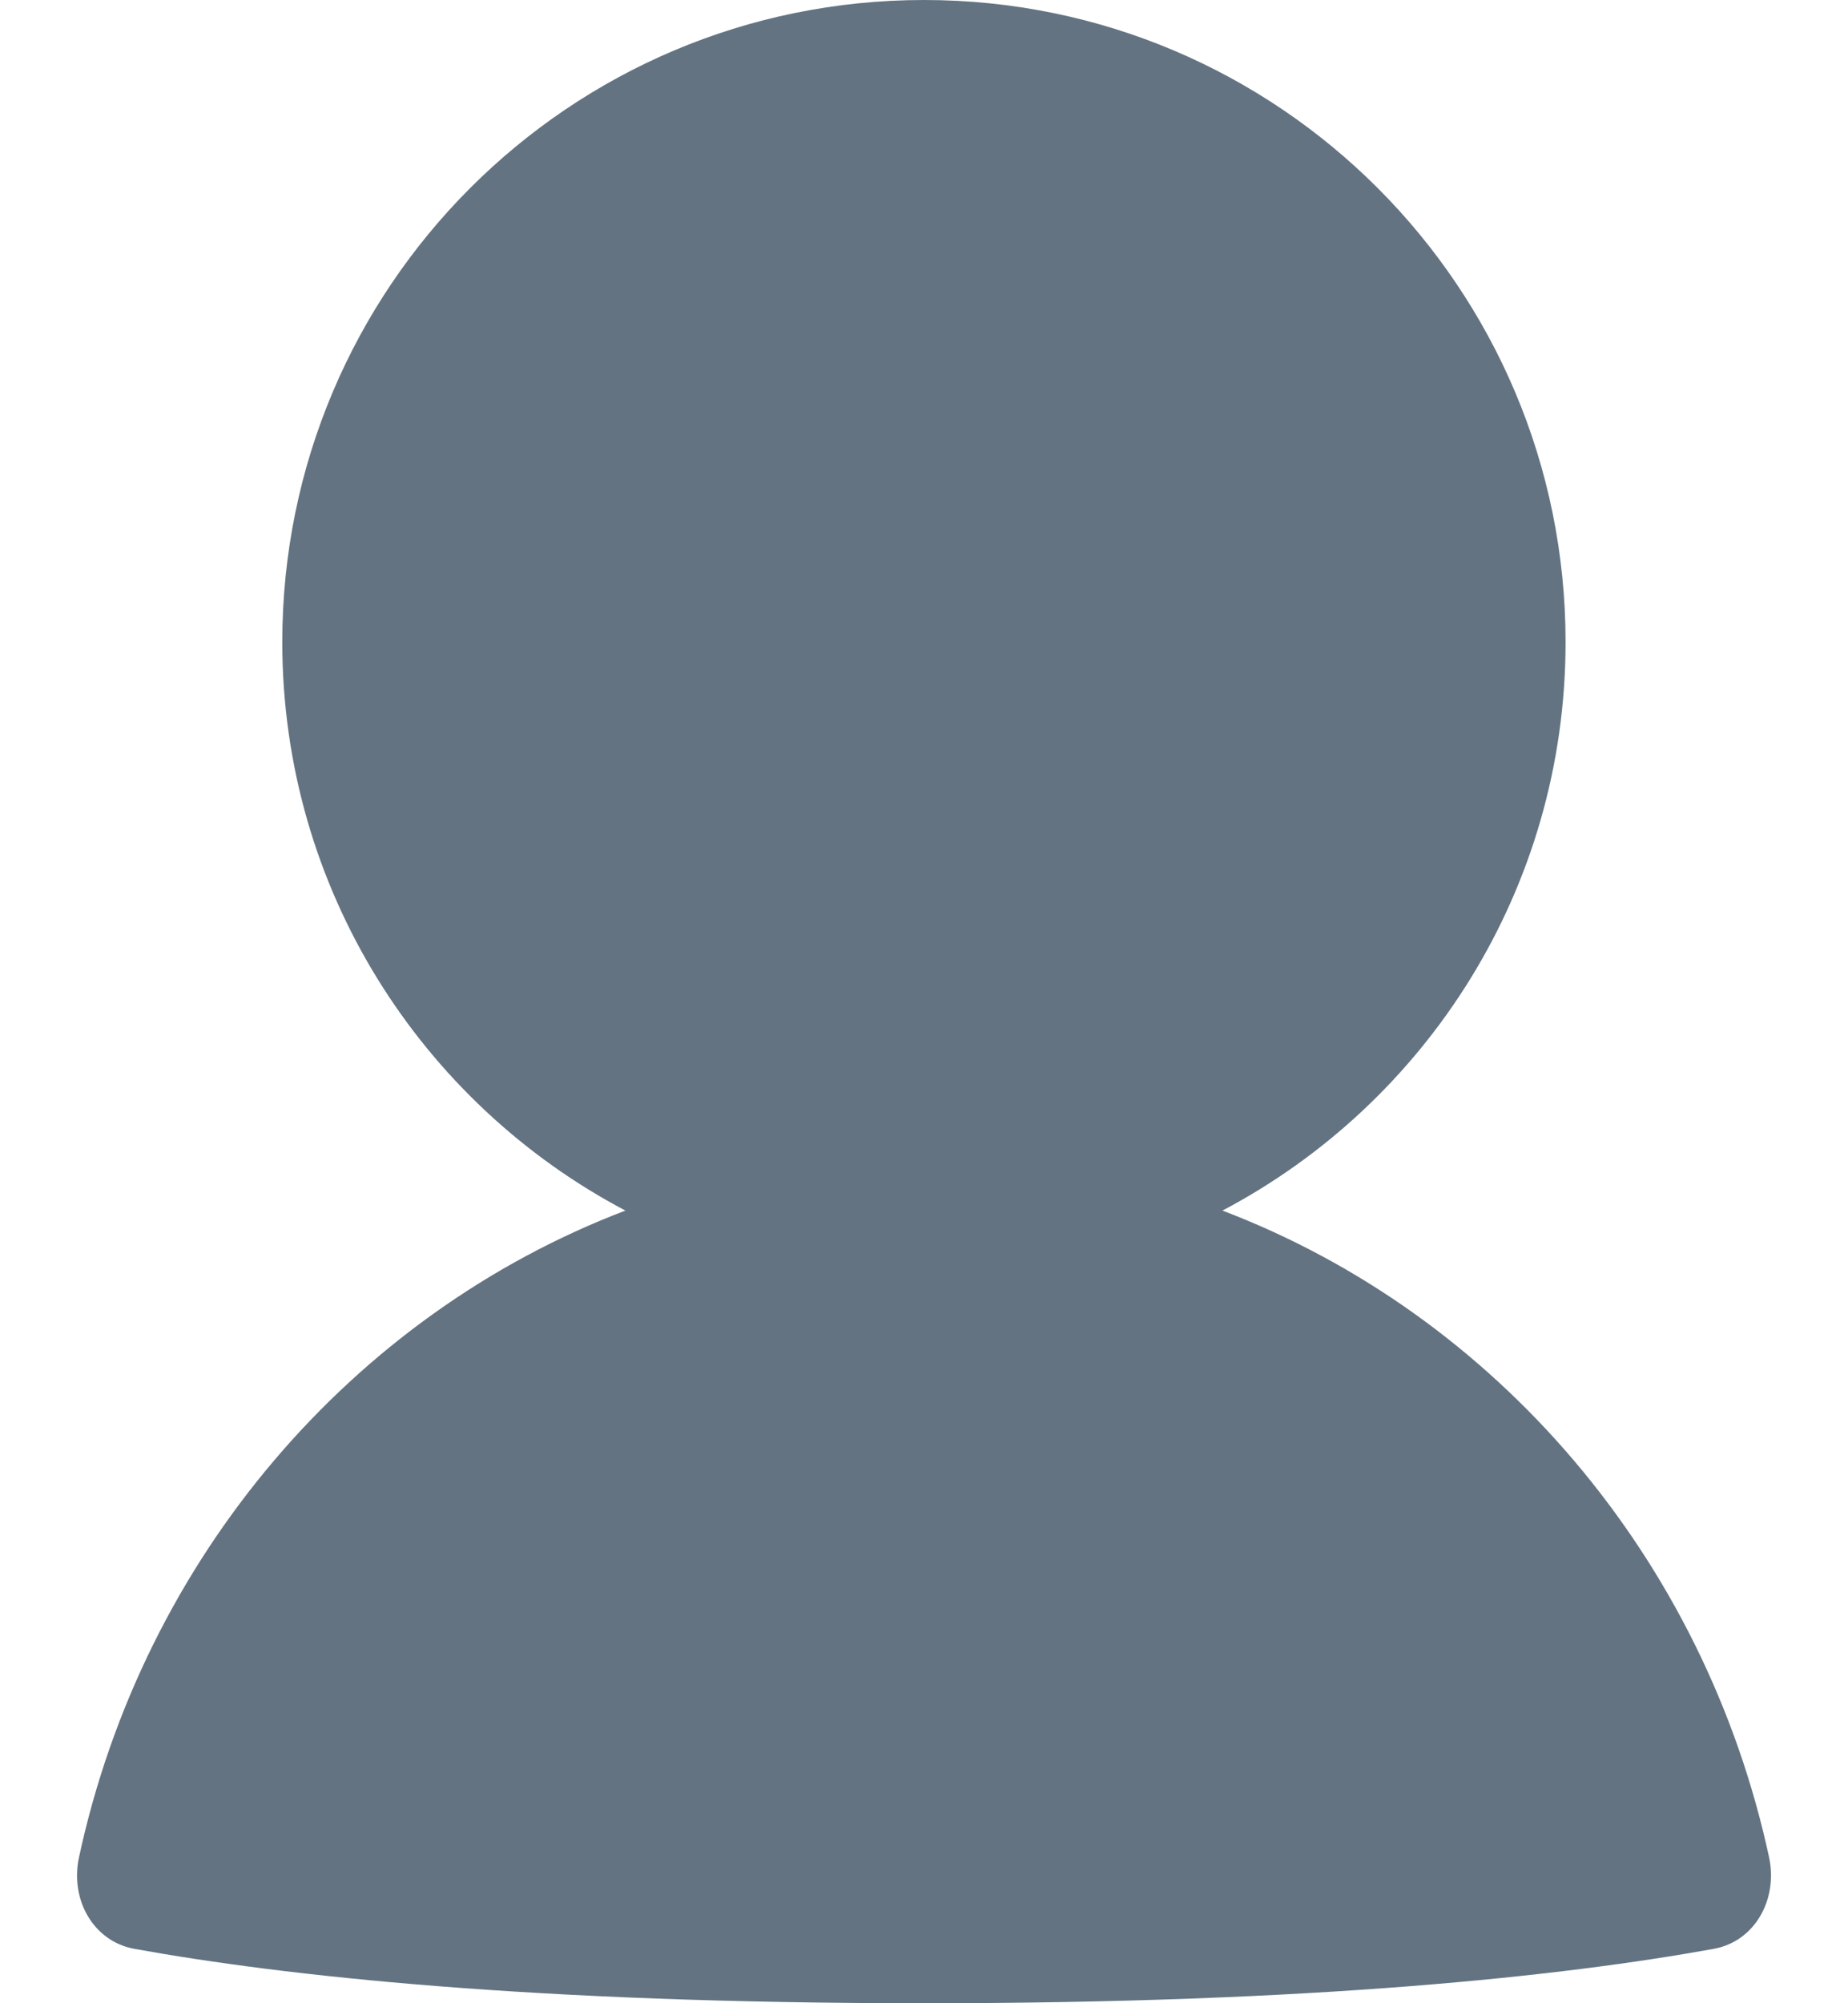 <svg width="12" height="13" viewBox="0 0 12 13" fill="none" xmlns="http://www.w3.org/2000/svg">
<path d="M7.938 7.856C9.263 7.158 10.166 5.768 10.166 4.167C10.166 1.865 8.301 0 6 0C3.698 0 1.833 1.865 1.833 4.167C1.833 5.768 2.736 7.158 4.061 7.856C2.287 8.532 0.932 10.109 0.513 12.053C0.454 12.322 0.602 12.598 0.873 12.647C1.846 12.823 3.456 13 6.001 13C8.545 13 10.155 12.823 11.128 12.647C11.398 12.598 11.545 12.323 11.488 12.055C11.069 10.11 9.713 8.532 7.938 7.856Z" fill="#637381"/>
</svg>
